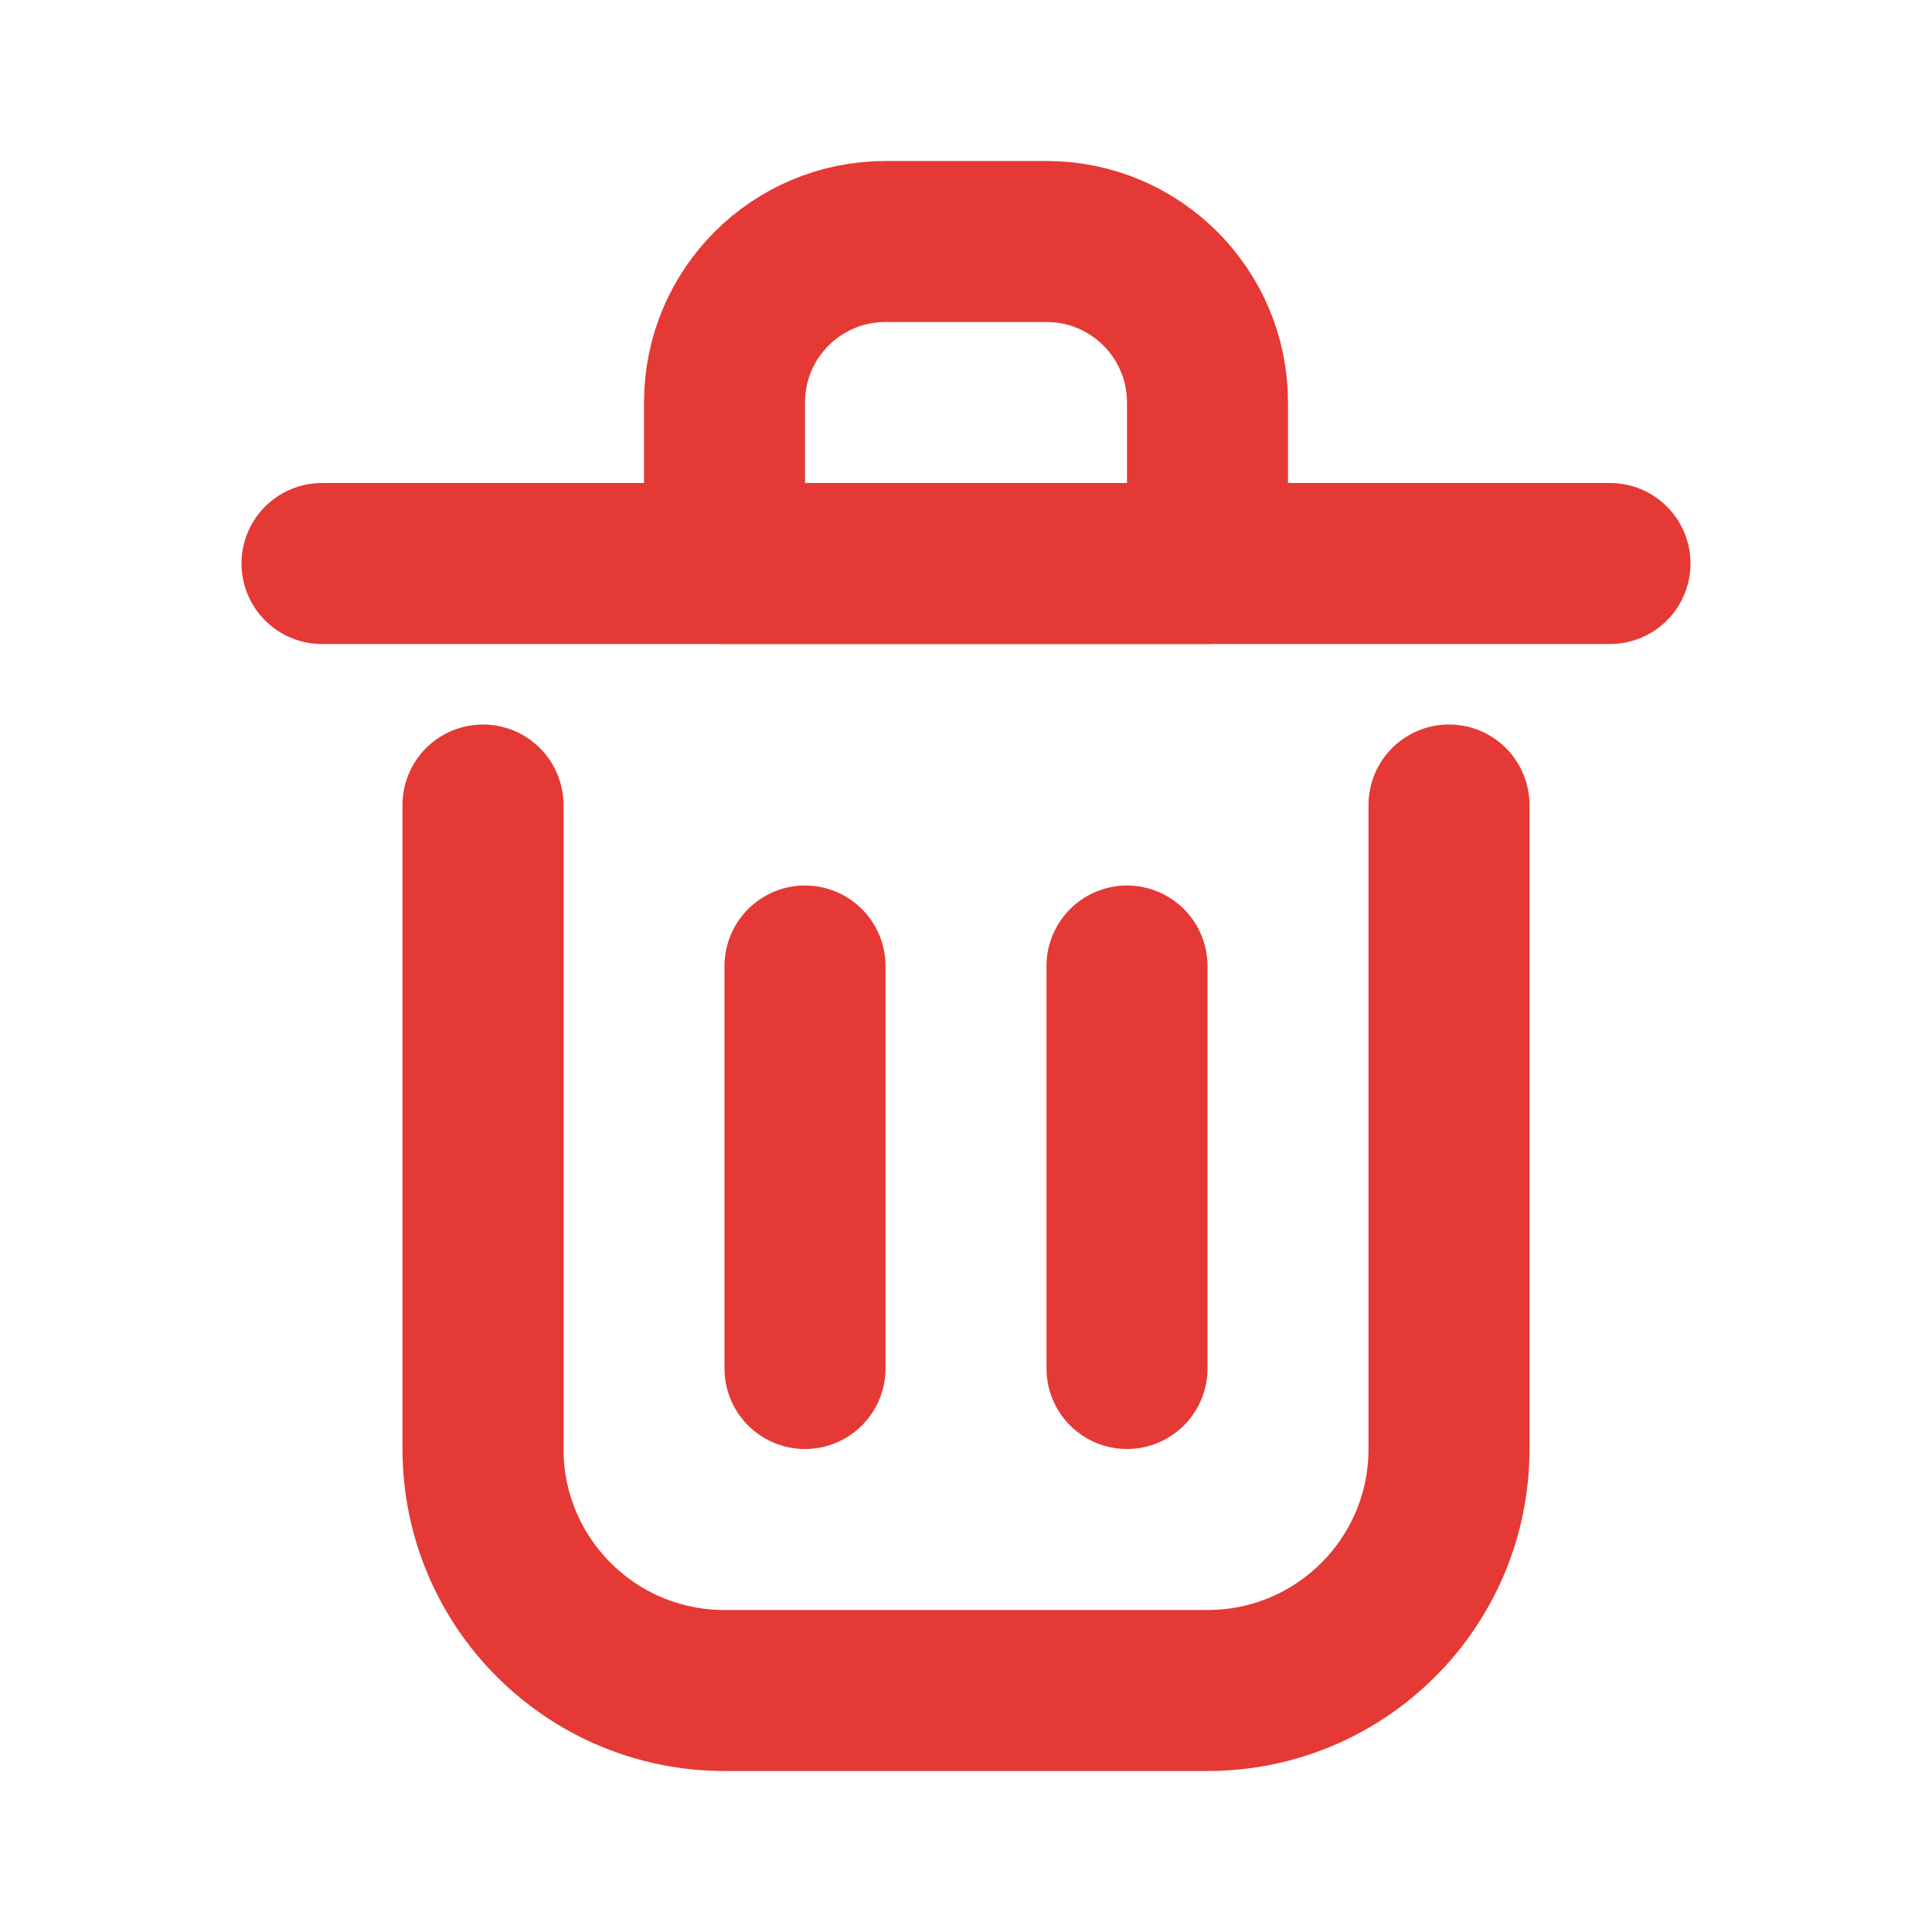 <?xml version="1.0" encoding="utf-8"?><!-- Uploaded to: SVG Repo, www.svgrepo.com, Generator: SVG Repo Mixer Tools -->
<svg width="22px" height="22px" viewBox="0 0 24 24" fill="none" xmlns="http://www.w3.org/2000/svg">
<path d="M10 12V17" stroke="#e53935" stroke-width="2" stroke-linecap="round" stroke-linejoin="round"/>
<path d="M14 12V17" stroke="#e53935" stroke-width="2" stroke-linecap="round" stroke-linejoin="round"/>
<path d="M4 7H20" stroke="#e53935" stroke-width="2" stroke-linecap="round" stroke-linejoin="round"/>
<path d="M6 10V18C6 19.657 7.343 21 9 21H15C16.657 21 18 19.657 18 18V10" stroke="#e53935" stroke-width="2" stroke-linecap="round" stroke-linejoin="round"/>
<path d="M9 5C9 3.895 9.895 3 11 3H13C14.105 3 15 3.895 15 5V7H9V5Z" stroke="#e53935" stroke-width="2" stroke-linecap="round" stroke-linejoin="round"/>
</svg>